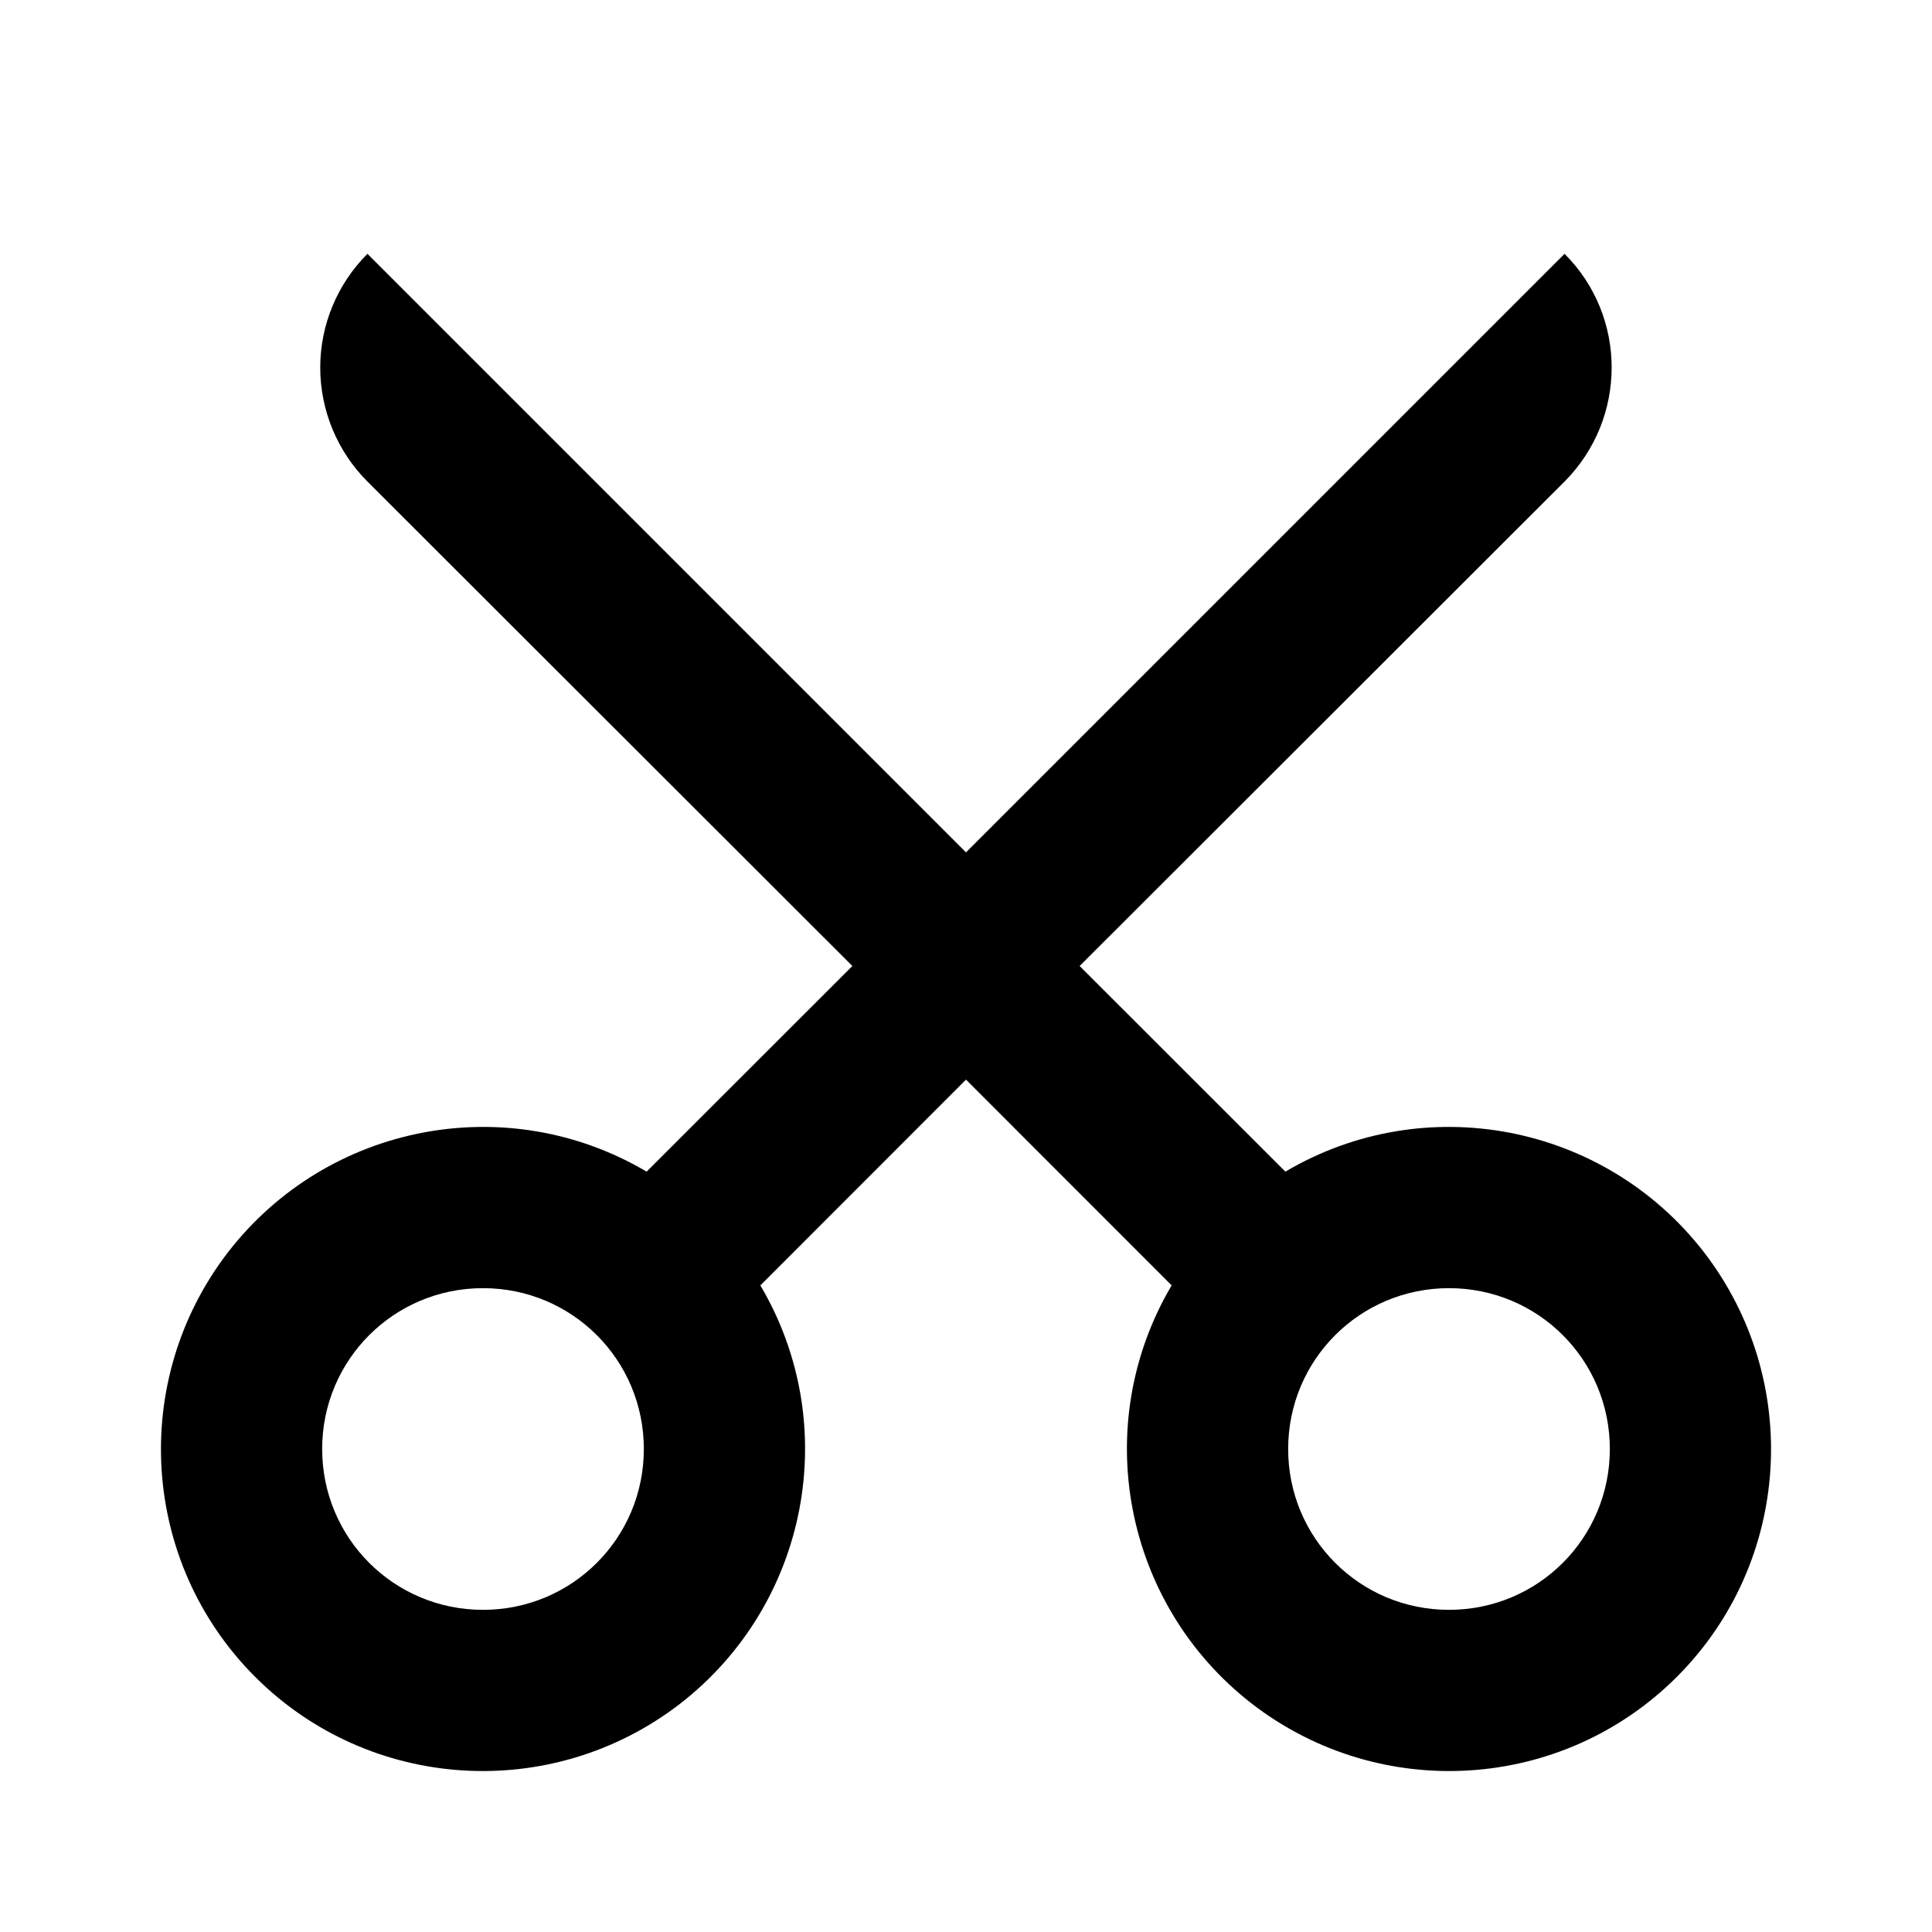 <?xml version="1.0" encoding="UTF-8"?>
<svg xmlns="http://www.w3.org/2000/svg" xmlns:xlink="http://www.w3.org/1999/xlink" width="16" height="16" viewBox="0 0 16 16" version="1.1">
<g id="surface1">
<path style=" stroke:none;fill-rule:nonzero;fill:rgb(0%,0%,0%);fill-opacity:1;" d="M 8 8.941 L 6.297 10.645 C 6.98 11.801 6.695 13.285 5.633 14.109 C 4.57 14.93 3.062 14.836 2.113 13.887 C 1.164 12.938 1.07 11.43 1.891 10.367 C 2.715 9.305 4.199 9.02 5.355 9.703 L 7.059 8 L 3.043 3.988 C 2.793 3.738 2.652 3.398 2.652 3.043 C 2.652 2.691 2.793 2.352 3.043 2.102 L 8 7.059 L 12.957 2.102 C 13.477 2.621 13.477 3.465 12.957 3.988 L 8.941 8 L 10.645 9.703 C 11.801 9.02 13.285 9.305 14.109 10.367 C 14.93 11.43 14.836 12.938 13.887 13.887 C 12.938 14.836 11.43 14.93 10.367 14.109 C 9.305 13.285 9.02 11.801 9.703 10.645 Z M 4 13.332 C 4.738 13.332 5.332 12.738 5.332 12 C 5.332 11.262 4.738 10.668 4 10.668 C 3.262 10.668 2.668 11.262 2.668 12 C 2.668 12.738 3.262 13.332 4 13.332 Z M 12 13.332 C 12.738 13.332 13.332 12.738 13.332 12 C 13.332 11.262 12.738 10.668 12 10.668 C 11.262 10.668 10.668 11.262 10.668 12 C 10.668 12.738 11.262 13.332 12 13.332 Z M 12 13.332 "/>
</g>
</svg>
